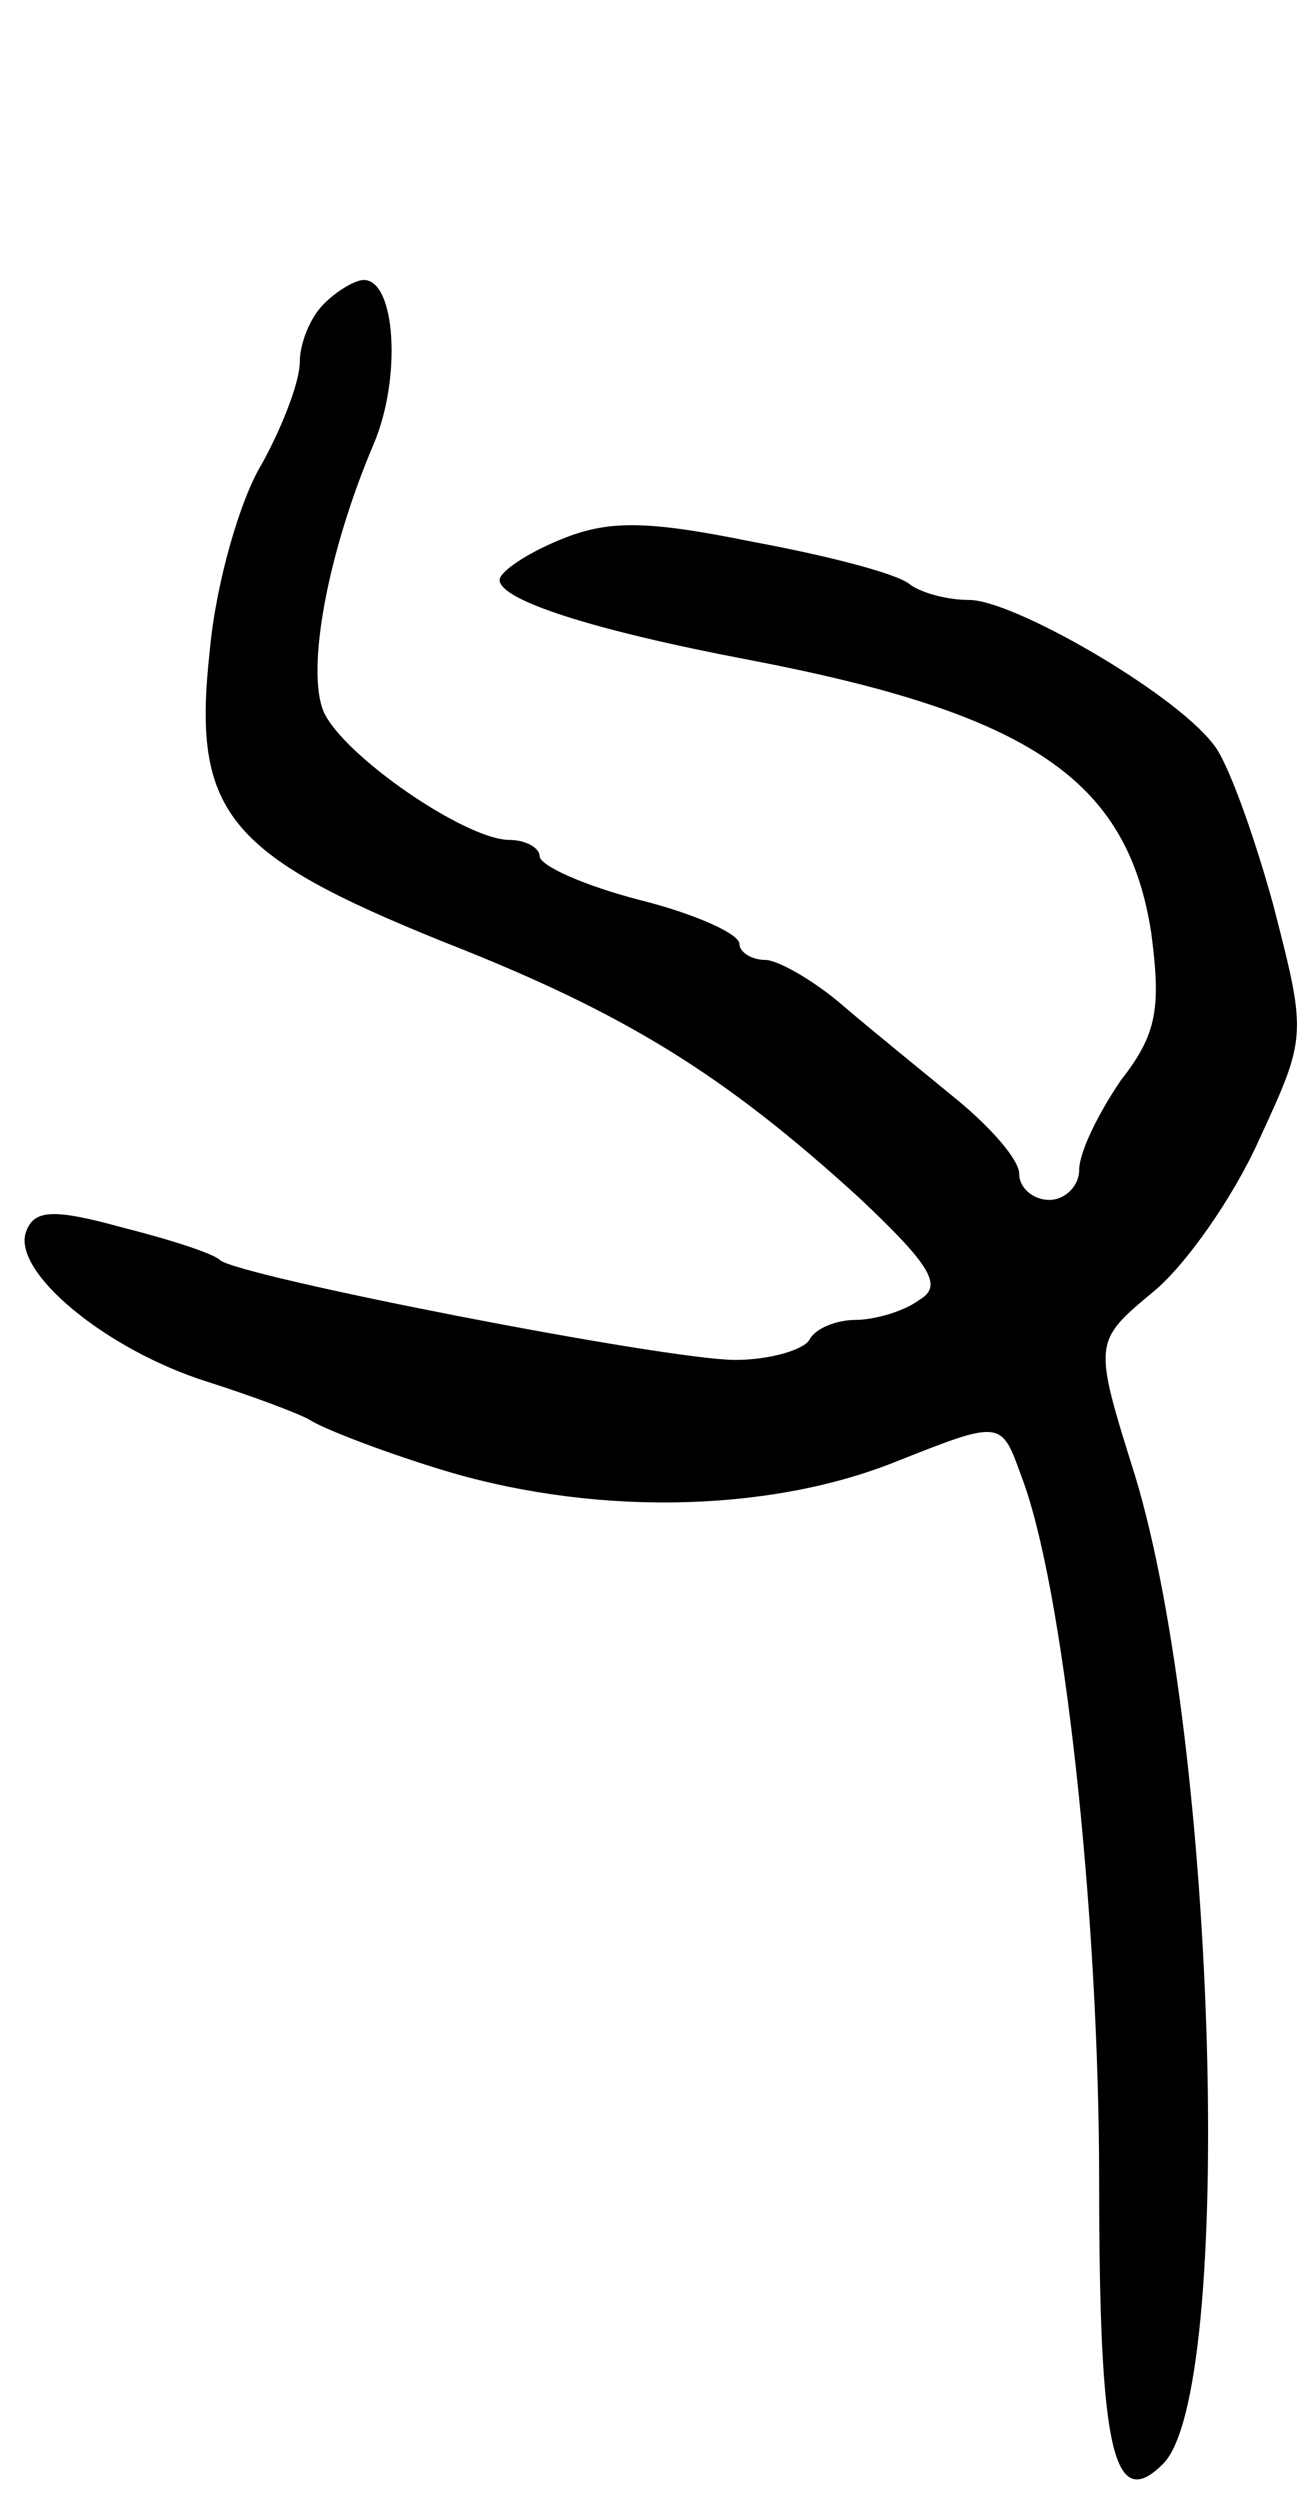 <svg version="1.0" xmlns="http://www.w3.org/2000/svg"
 width="65pt" height="125pt" viewBox="0 0 65 125"
 preserveAspectRatio="xMidYMid meet">
<g transform="translate(0,125) scale(0.1,-0.1)"
fill="#000000" stroke="none">
<path d="M162 1098 c-7 -7 -12 -20 -12 -29 0 -10 -9 -33 -19 -51 -11 -18 -23
-60 -26 -93 -9 -81 8 -102 117 -146 92 -36 141 -67 208 -128 36 -34 42 -44 30
-51 -8 -6 -23 -10 -32 -10 -9 0 -20 -4 -23 -10 -3 -5 -20 -10 -37 -10 -35 0
-250 42 -258 50 -3 3 -24 10 -48 16 -36 10 -45 9 -49 -2 -7 -20 40 -59 91 -75
22 -7 46 -16 51 -19 6 -4 34 -15 63 -24 76 -24 165 -23 230 3 53 21 53 21 63
-7 21 -54 39 -218 39 -353 0 -134 7 -166 32 -141 36 36 27 359 -14 494 -21 67
-21 67 9 92 16 13 40 47 53 76 24 52 24 52 7 118 -10 36 -23 72 -30 80 -20 26
-100 72 -122 72 -12 0 -25 4 -30 8 -6 5 -40 14 -78 21 -54 11 -73 11 -97 1
-17 -7 -30 -16 -30 -20 0 -10 46 -25 125 -40 141 -27 189 -60 201 -136 5 -38
3 -51 -15 -74 -11 -16 -21 -36 -21 -45 0 -8 -7 -15 -15 -15 -8 0 -15 6 -15 13
0 7 -14 23 -31 37 -17 14 -43 35 -57 47 -15 13 -33 23 -39 23 -7 0 -13 4 -13
8 0 5 -22 15 -50 22 -27 7 -50 17 -50 22 0 4 -7 8 -15 8 -22 0 -83 42 -93 64
-9 21 2 80 25 134 14 33 11 82 -5 82 -4 0 -13 -5 -20 -12z"/>
</g>
</svg>
